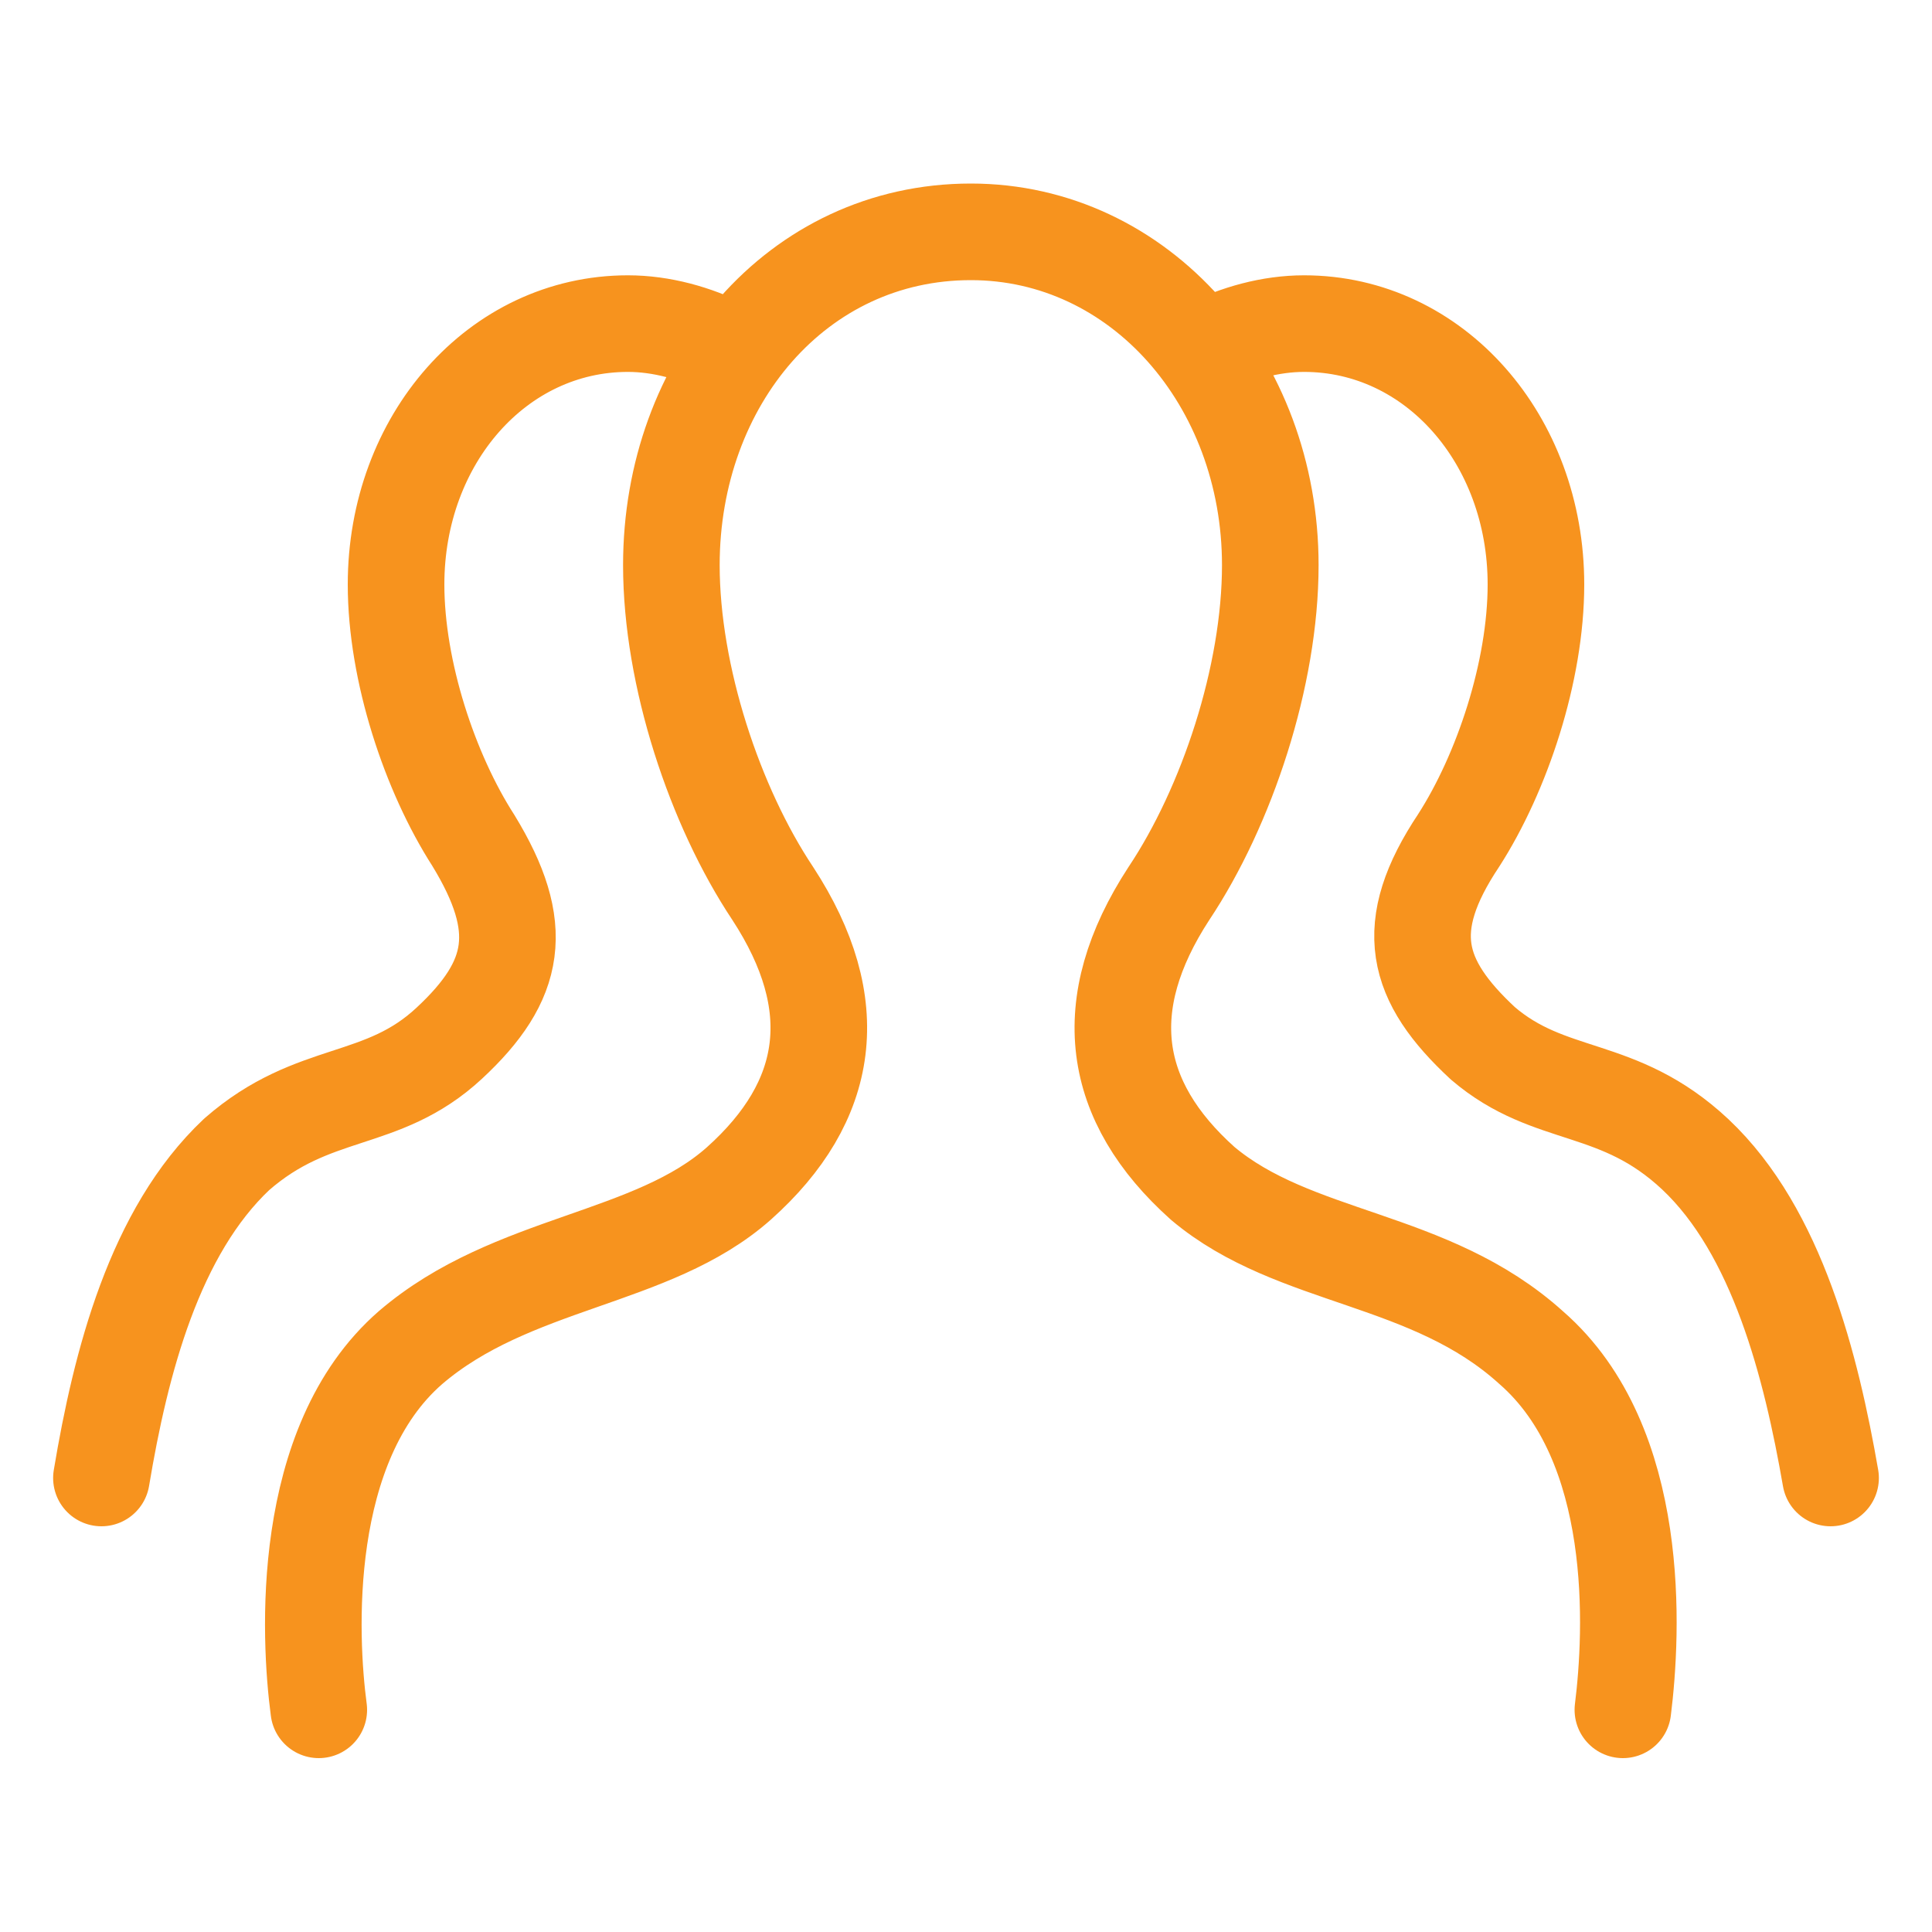 <?xml version="1.0" encoding="utf-8"?>
<!-- Generator: Adobe Illustrator 21.0.0, SVG Export Plug-In . SVG Version: 6.00 Build 0)  -->
<svg version="1.1" id="Capa_1" xmlns="http://www.w3.org/2000/svg" xmlns:xlink="http://www.w3.org/1999/xlink" x="0px" y="0px"
	 viewBox="0 0 40 40" style="enable-background:new 0 0 40 40;" xml:space="preserve">
<style type="text/css">
	.st0{fill:none;stroke:#F7931E;stroke-width:2;stroke-linecap:round;stroke-linejoin:round;stroke-miterlimit:10;}
</style>
<path class="st0" d="M33.6,35.4c0.2-1.6,0.4-5.5-1.9-7.5c-2.1-1.9-4.9-1.8-6.8-3.4c-1.9-1.7-2.2-3.7-0.7-6c1.2-1.8,2.1-4.5,2.1-6.8
	c0-3.8-2.7-6.9-6.2-6.9c-3.6,0-6.2,3.1-6.2,6.9c0,2.3,0.9,5,2.1,6.8c1.5,2.3,1.2,4.3-0.7,6c-1.8,1.6-4.7,1.6-6.8,3.4
	c-2.3,2-2.1,6-1.9,7.5 M15,7.2c-0.6-0.3-1.3-0.5-2-0.5c-2.7,0-4.8,2.4-4.8,5.4c0,1.8,0.7,3.9,1.6,5.3c1.1,1.8,0.9,2.9-0.5,4.2
	c-1.4,1.3-2.8,0.9-4.4,2.3c-1.7,1.6-2.4,4.3-2.8,6.7 M37.9,30.6c-0.4-2.3-1.1-5.1-2.8-6.7c-1.6-1.5-3-1.1-4.4-2.3
	c-1.4-1.3-1.7-2.4-0.5-4.2c0.9-1.4,1.6-3.5,1.6-5.3c0-3-2.1-5.4-4.8-5.4c-0.7,0-1.4,0.2-2,0.5"/>
</svg>
